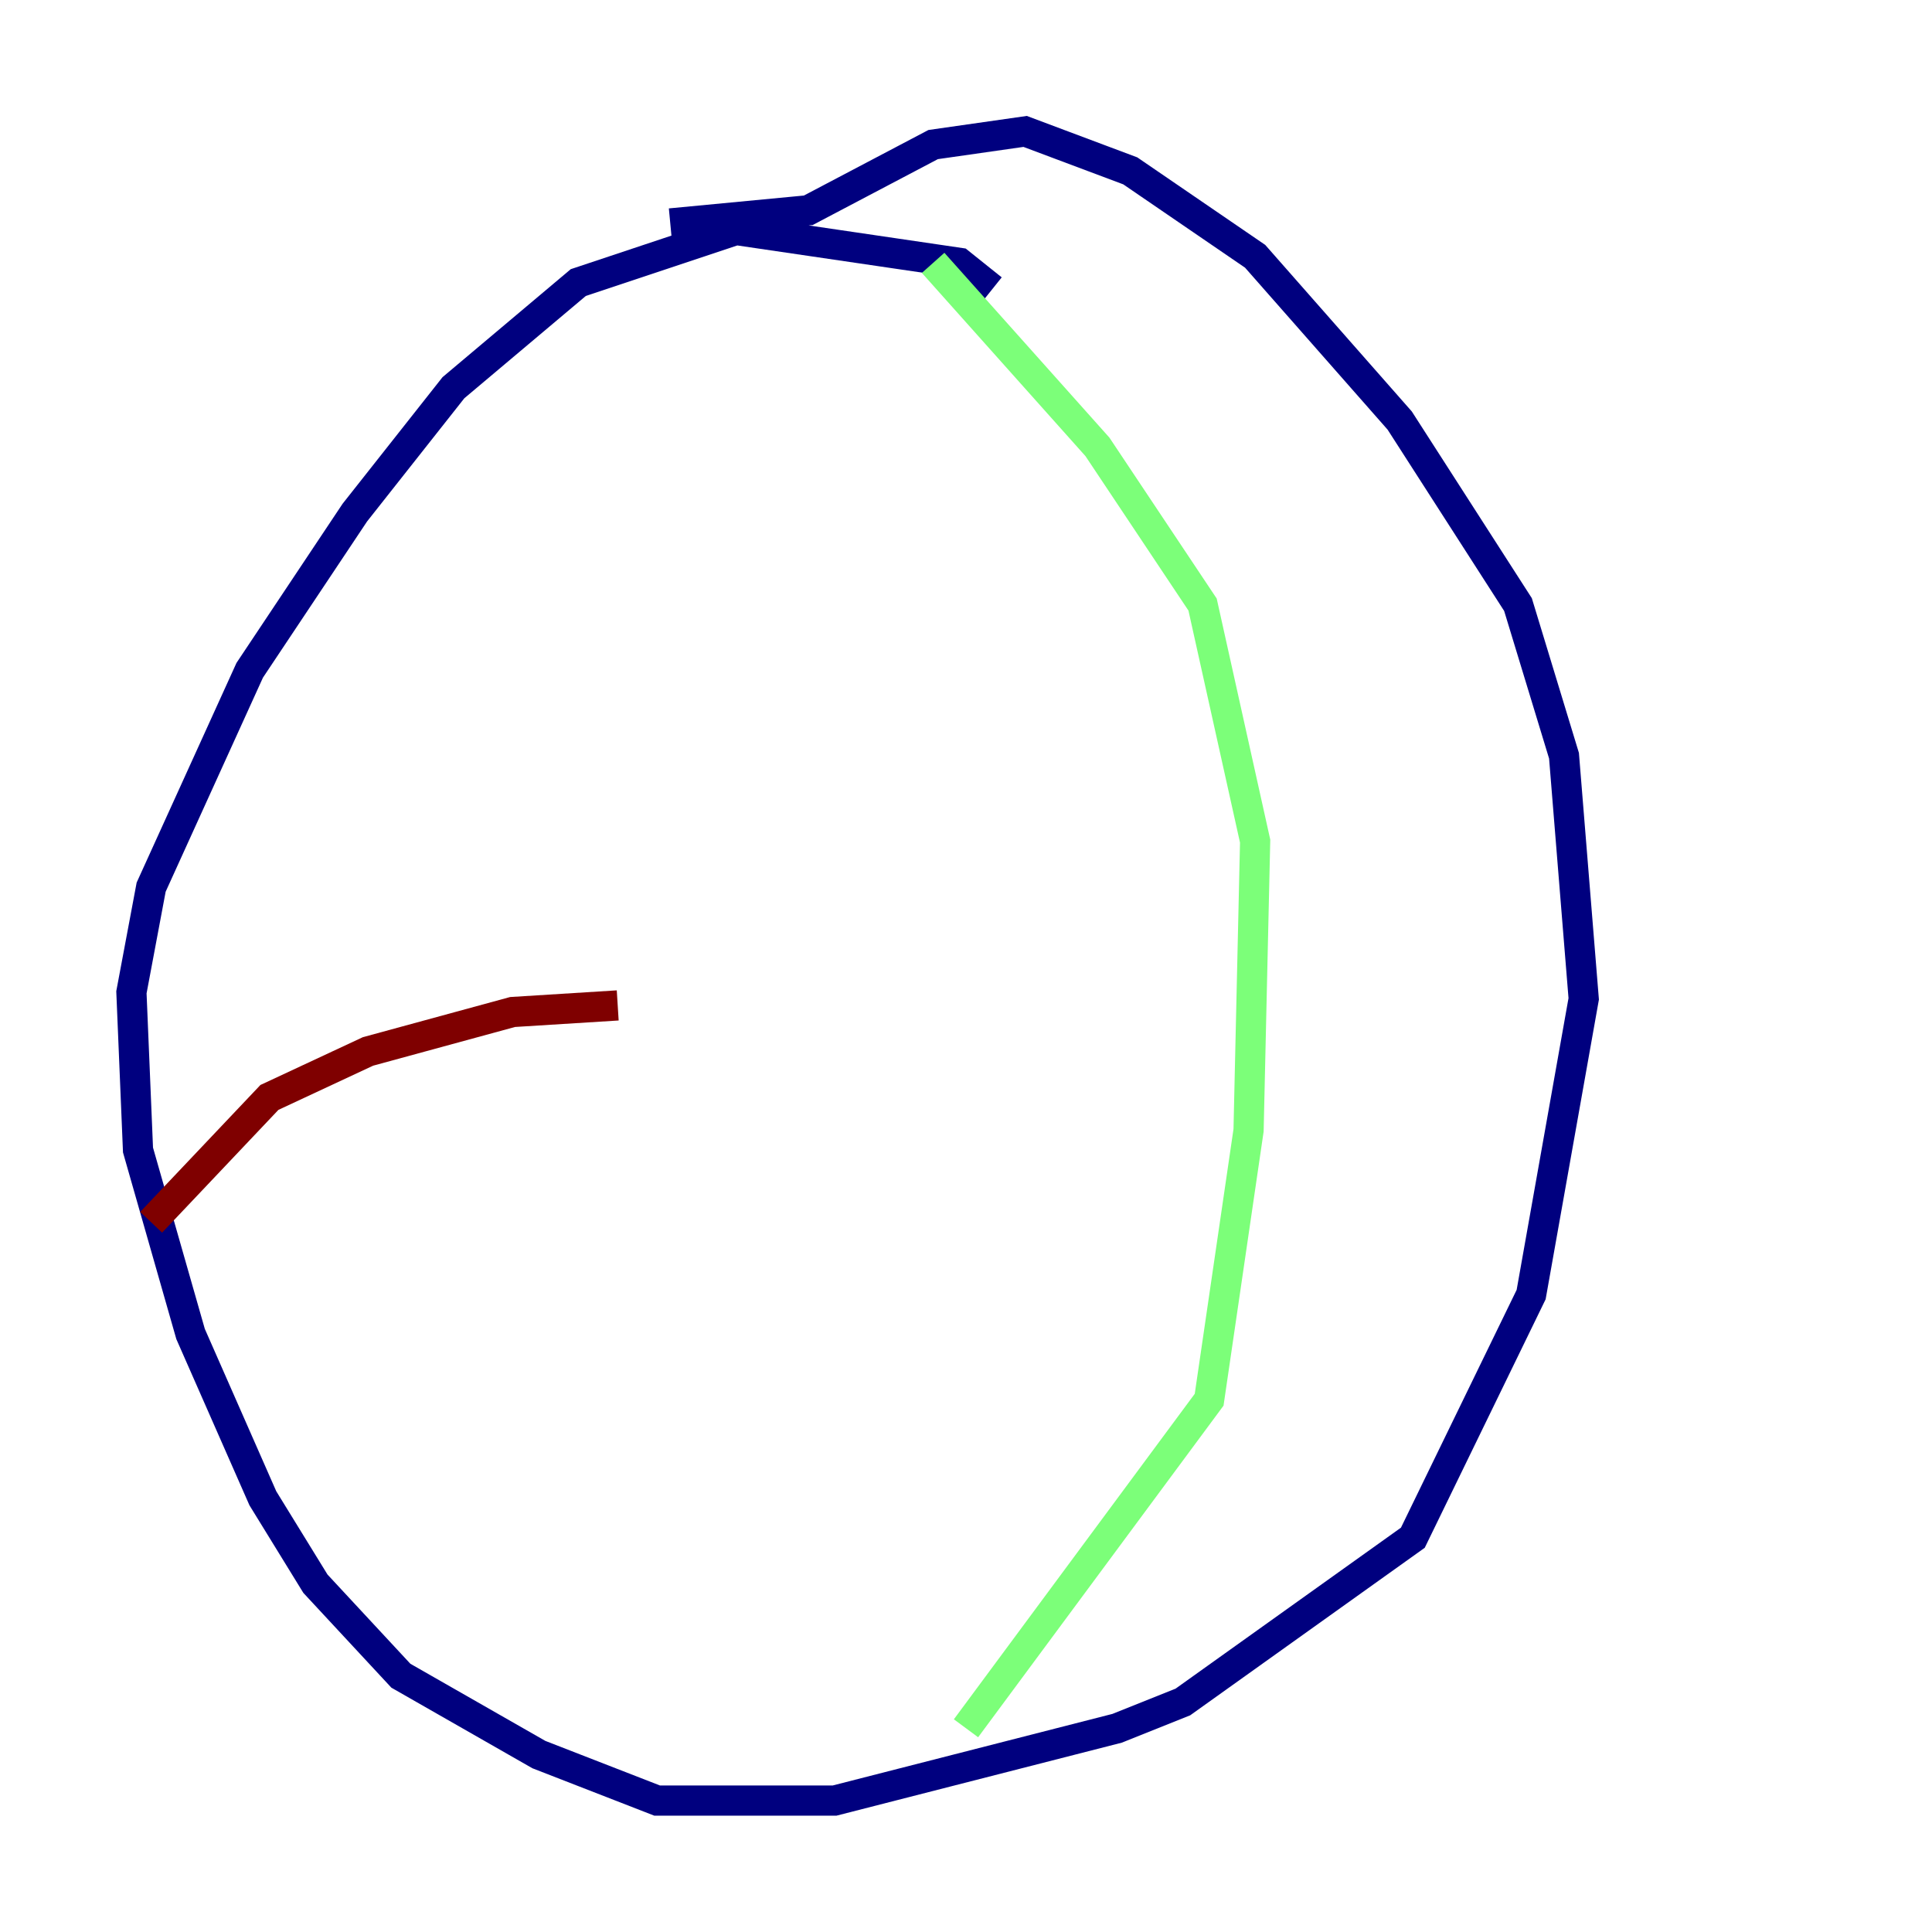 <?xml version="1.0" encoding="utf-8" ?>
<svg baseProfile="tiny" height="128" version="1.2" viewBox="0,0,128,128" width="128" xmlns="http://www.w3.org/2000/svg" xmlns:ev="http://www.w3.org/2001/xml-events" xmlns:xlink="http://www.w3.org/1999/xlink"><defs /><polyline fill="none" points="65.742,19.157 63.565,17.415 48.762,15.238 38.313,18.721 30.041,25.687 23.51,33.959 16.544,44.408 10.014,58.776 8.707,65.742 9.143,76.191 12.626,88.381 17.415,99.265 20.898,104.925 26.558,111.02 35.701,116.245 43.537,119.293 55.292,119.293 74.014,114.503 78.367,112.762 93.605,101.878 101.442,85.769 104.925,66.177 103.619,50.068 100.571,40.054 92.735,27.864 83.156,16.98 74.884,11.32 67.918,8.707 61.823,9.578 53.551,13.932 44.408,14.803" stroke="#00007f" stroke-width="2" /><polyline fill="none" points="61.823,17.415 72.707,29.605 79.674,40.054 83.156,55.728 82.721,74.884 80.109,92.735 64.0,114.503" stroke="#7cff79" stroke-width="2" /><polyline fill="none" points="10.014,80.98 17.85,72.707 24.381,69.66 33.959,67.048 40.925,66.612" stroke="#7f0000" stroke-width="2" /></svg>